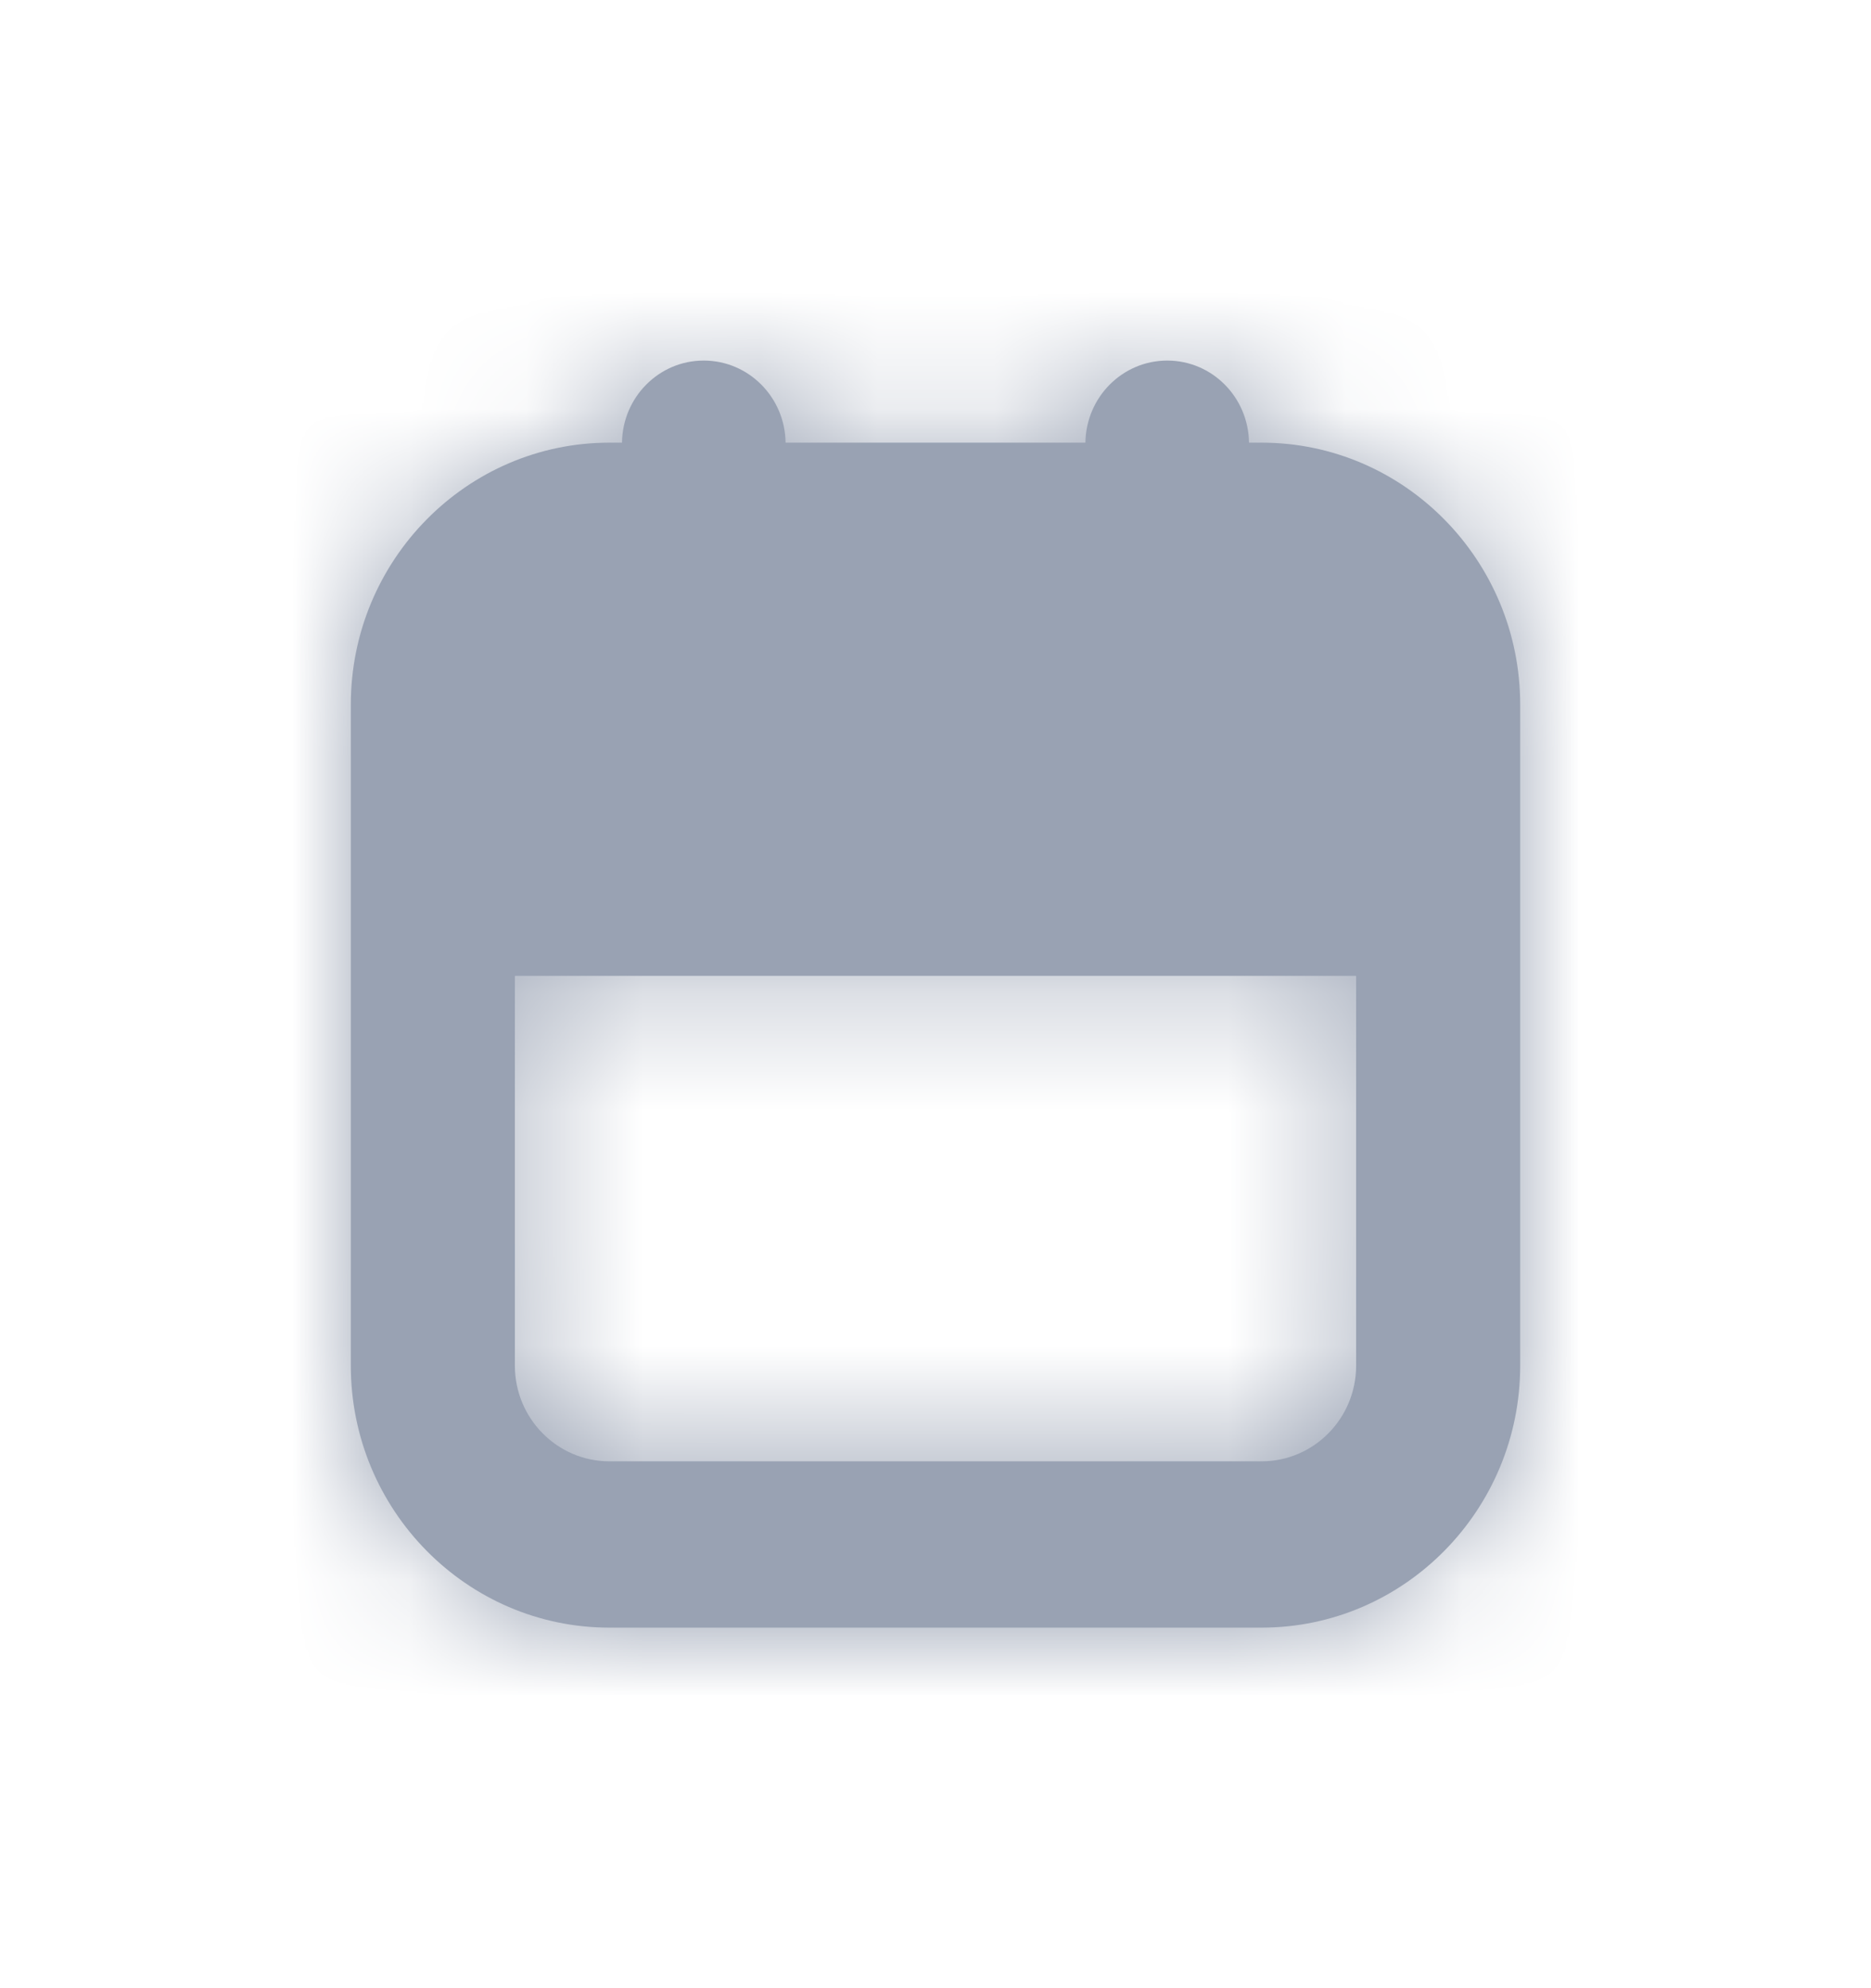 <svg width="16" height="17" viewBox="0 0 16 17" fill="none" xmlns="http://www.w3.org/2000/svg">
<path fill-rule="evenodd" clip-rule="evenodd" d="M10.789 12.495H5.211C4.765 12.495 4.403 12.128 4.403 11.677V8.344H11.597V11.677C11.597 12.128 11.235 12.495 10.789 12.495ZM10.681 3.785C10.676 3.397 10.366 3.083 9.982 3.083C9.598 3.083 9.287 3.397 9.282 3.785H6.718C6.713 3.397 6.402 3.083 6.018 3.083C5.634 3.083 5.324 3.397 5.319 3.785H5.211C3.992 3.785 3 4.79 3 6.025V11.677C3 12.912 3.992 13.917 5.211 13.917H10.789C12.008 13.917 13 12.912 13 11.677V6.025C13 4.79 12.008 3.785 10.789 3.785H10.681Z" fill="#99A2B3"/>
<mask id="mask0_645_3428" style="mask-type:luminance" maskUnits="userSpaceOnUse" x="3" y="3" width="10" height="11">
<path fill-rule="evenodd" clip-rule="evenodd" d="M10.789 12.495H5.211C4.765 12.495 4.403 12.128 4.403 11.677V8.344H11.597V11.677C11.597 12.128 11.235 12.495 10.789 12.495ZM10.681 3.785C10.676 3.397 10.366 3.083 9.982 3.083C9.598 3.083 9.287 3.397 9.282 3.785H6.718C6.713 3.397 6.402 3.083 6.018 3.083C5.634 3.083 5.324 3.397 5.319 3.785H5.211C3.992 3.785 3 4.79 3 6.025V11.677C3 12.912 3.992 13.917 5.211 13.917H10.789C12.008 13.917 13 12.912 13 11.677V6.025C13 4.79 12.008 3.785 10.789 3.785H10.681Z" fill="white"/>
</mask>
<g mask="url(#mask0_645_3428)">
<rect x="-40" y="-39.5" width="96" height="96" fill="#99A2B3"/>
</g>
</svg>
